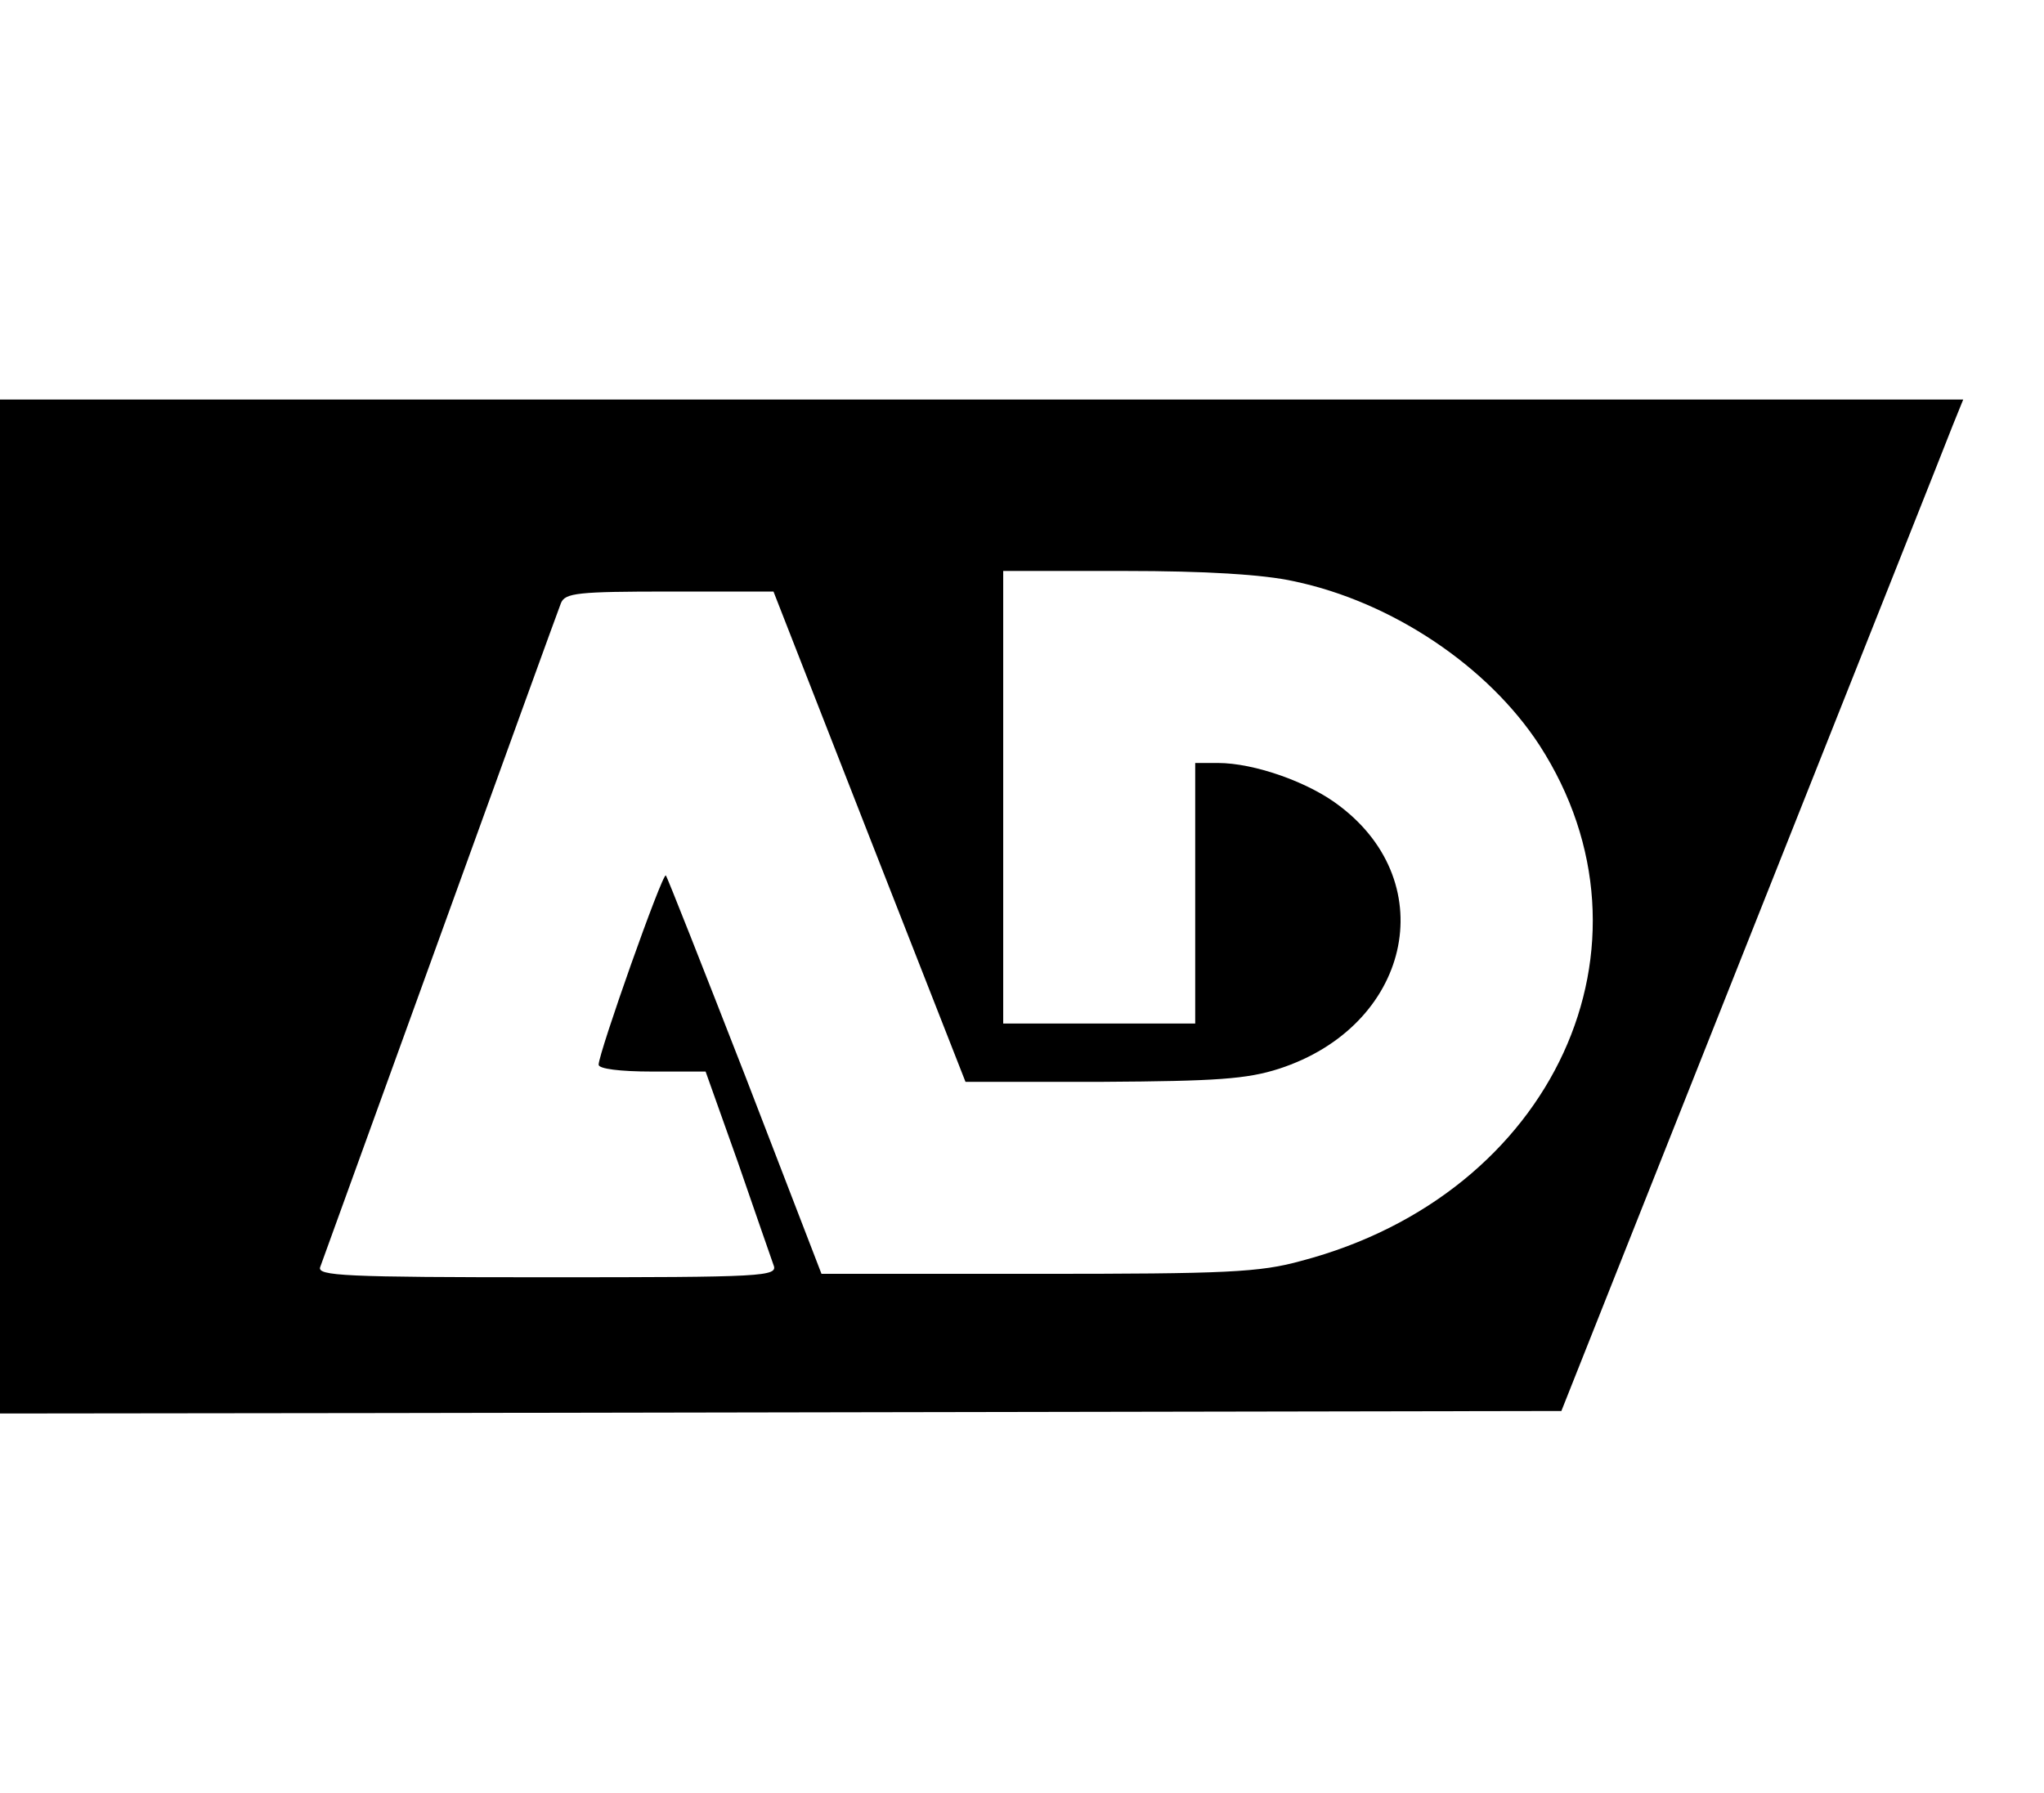 <?xml version="1.0" encoding="utf-8"?>
<svg id="master-artboard" viewBox="0 0 151.091 132.526" version="1.1" xmlns="http://www.w3.org/2000/svg" x="0px" y="0px" style="enable-background:new 0 0 1400 980;" width="151.091px" height="132.526px"><rect id="ee-background" x="0" y="0" width="151.091" height="132.526" style="fill: white; fill-opacity: 0; pointer-events: none;" transform="matrix(1, 0, 0, 1, -1, 0)"/>


<g transform="matrix(0.512, 0, 0, 0.512, -72.541, 243.812)"><g transform="matrix(0.099, 0, 0, -0.099, -27.891, 181.618)" fill="#000000" stroke="none">
<path d="M30 1263 c0 -164 3 -497 7 -741 l6 -442 1716 2 1715 3 278 700 c153&#10;385 285 717 293 738 l15 37 -2015 0 -2015 0 0 -297z m3054 32 c143 -30 283&#10;-124 358 -239 188 -291 21 -655 -347 -752 -61 -17 -110 -19 -385 -19 l-315 0&#10;-111 288 c-62 159 -114 291 -116 293 -5 4 -98 -259 -98 -276 0 -6 31 -10 78&#10;-10 l78 0 47 -132 c25 -73 49 -141 52 -150 7 -17 -13 -18 -330 -18 -297 0&#10;-336 2 -331 15 3 8 82 226 175 483 93 257 172 475 176 485 6 15 24 17 159 17&#10;l151 0 140 -358 140 -357 200 0 c166 1 210 4 257 19 191 62 239 269 89 383&#10;-45 35 -125 63 -178 63 l-33 0 0 -190 0 -190 -140 0 -140 0 0 330 0 330 178 0&#10;c116 0 201 -5 246 -15z" transform="matrix(1, 0, 0, 1, 515.844, 4501.91)"/>





</g></g></svg>